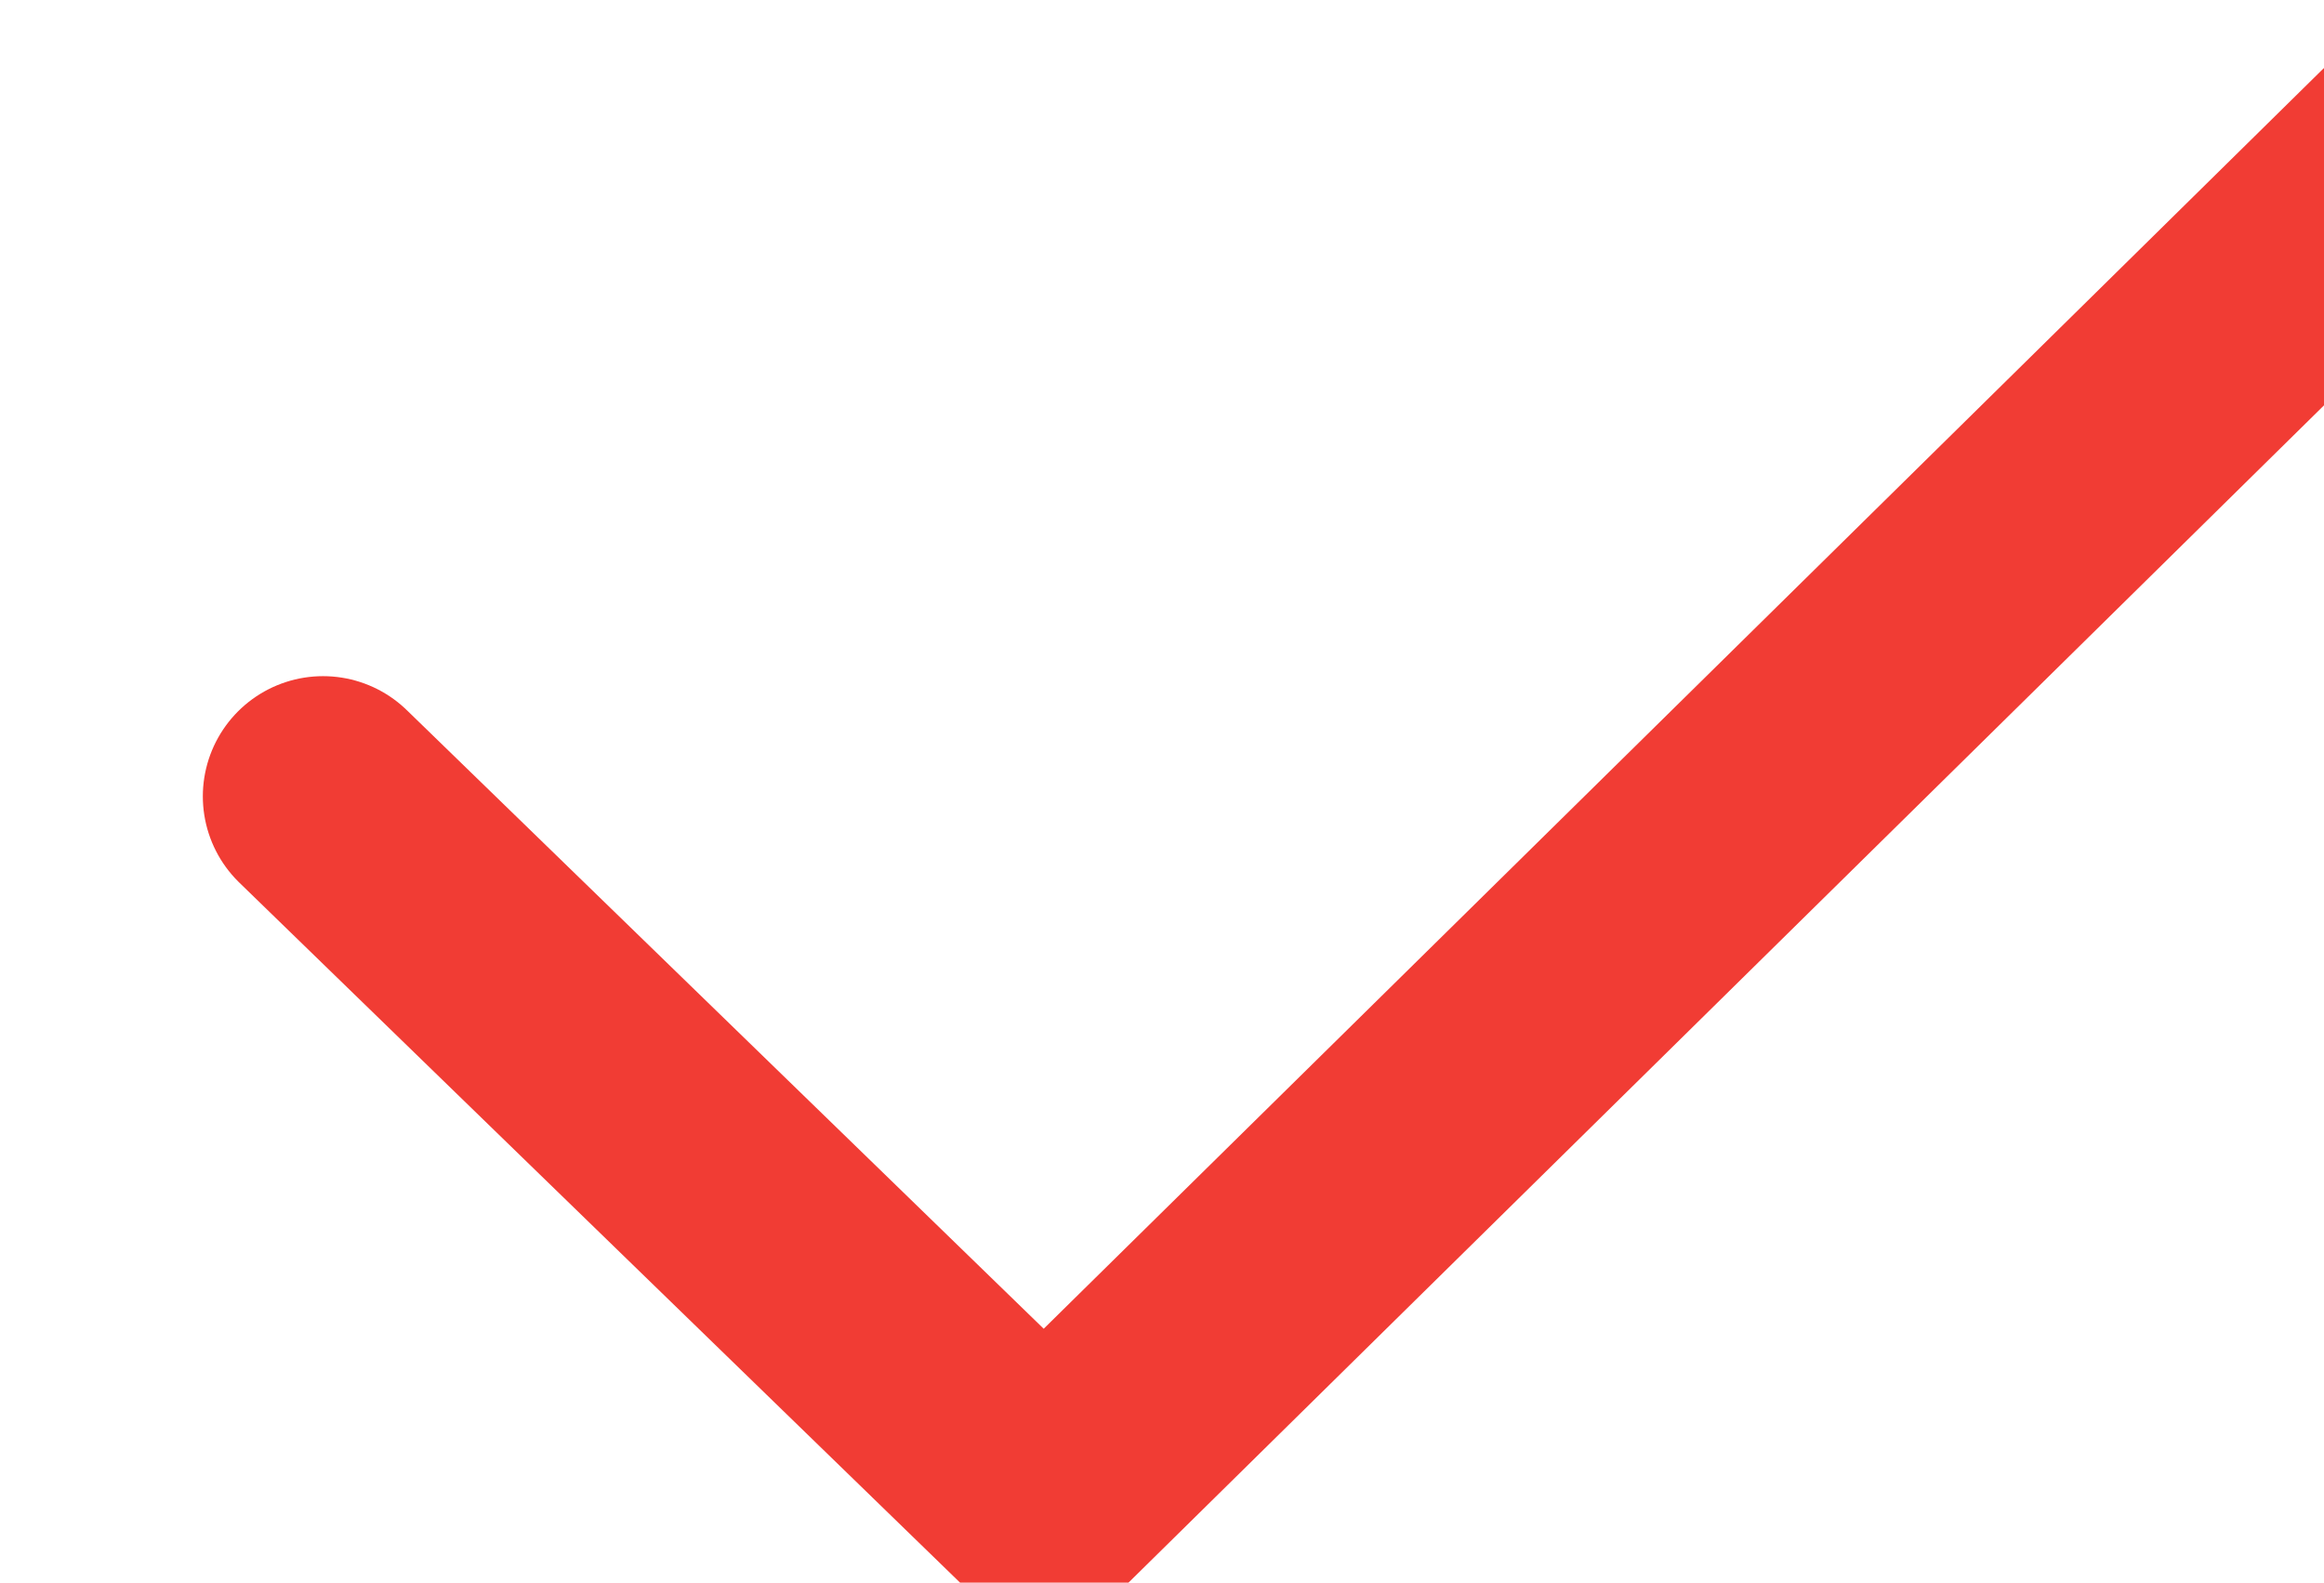 <svg xmlns="http://www.w3.org/2000/svg" xmlns:xlink="http://www.w3.org/1999/xlink" preserveAspectRatio="xMidYMid" width="29" height="19.75" viewBox="0 0 29 19.75">
  <defs>
    <style>
      .cls-1 {
        stroke: #f13c34;
        stroke-linecap: round;
        stroke-width: 3px;
        fill: none;
        fill-rule: evenodd;
      }
    </style>
  </defs>
  <path d="M4.031,9.938 L13.031,18.680 L30.031,1.938 " class="cls-1"/>
</svg>
